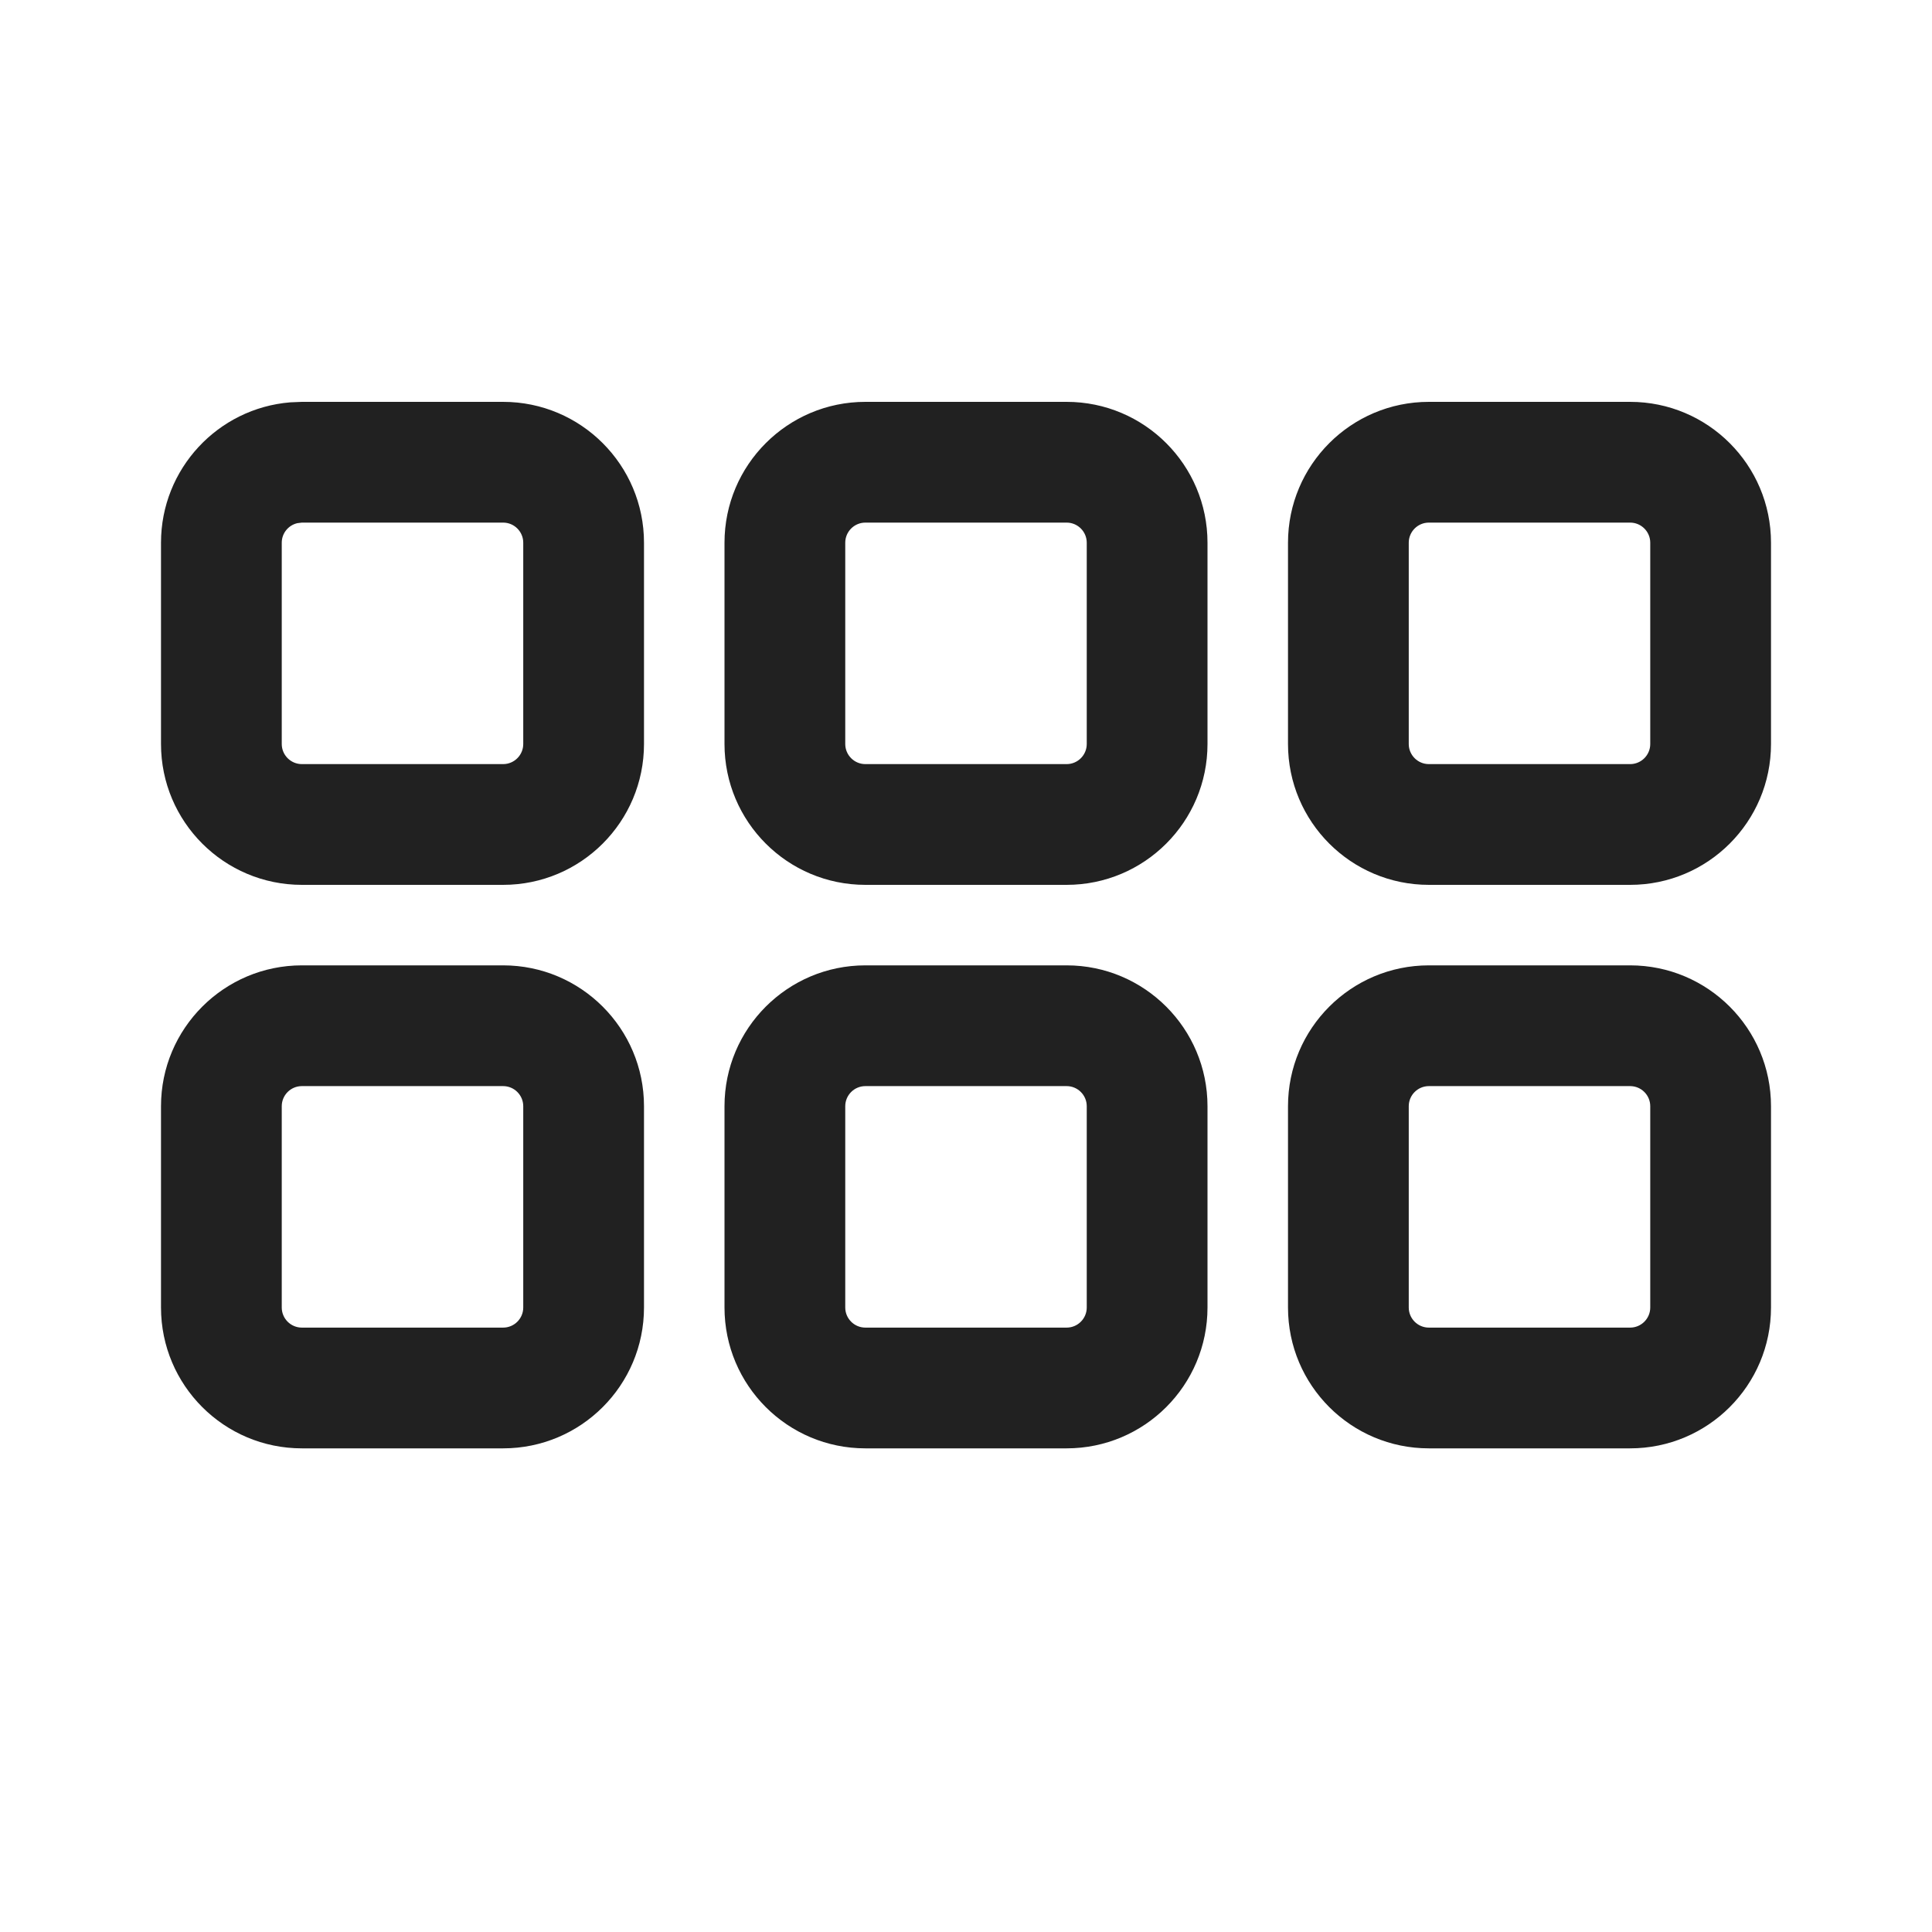 <svg viewBox="0 0 24 24" fill="none" xmlns="http://www.w3.org/2000/svg" height="1em" width="1em">
  <path d="M20.25 11.992C21.216 11.992 22 12.776 22 13.742V16.242C22 17.209 21.216 17.992 20.25 17.992H17.75C16.784 17.992 16 17.209 16 16.242V13.742C16 12.776 16.784 11.992 17.75 11.992H20.25ZM6.25 11.992C7.216 11.992 8 12.776 8 13.742V16.242C8 17.209 7.216 17.992 6.25 17.992H3.75C2.784 17.992 2 17.209 2 16.242V13.742C2 12.776 2.784 11.992 3.75 11.992H6.25ZM13.25 11.992C14.216 11.992 15 12.776 15 13.742V16.242C15 17.209 14.216 17.992 13.25 17.992H10.75C9.784 17.992 9 17.209 9 16.242V13.742C9 12.776 9.784 11.992 10.75 11.992H13.25ZM20.25 13.492H17.75C17.612 13.492 17.5 13.604 17.5 13.742V16.242C17.5 16.38 17.612 16.492 17.75 16.492H20.25C20.388 16.492 20.5 16.38 20.5 16.242V13.742C20.5 13.604 20.388 13.492 20.25 13.492ZM6.25 13.492H3.75C3.612 13.492 3.5 13.604 3.5 13.742V16.242C3.5 16.38 3.612 16.492 3.75 16.492H6.25C6.388 16.492 6.5 16.38 6.5 16.242V13.742C6.5 13.604 6.388 13.492 6.25 13.492ZM13.25 13.492H10.75C10.612 13.492 10.5 13.604 10.5 13.742V16.242C10.5 16.38 10.612 16.492 10.75 16.492H13.25C13.388 16.492 13.5 16.38 13.5 16.242V13.742C13.5 13.604 13.388 13.492 13.25 13.492ZM13.25 4.992C14.216 4.992 15 5.776 15 6.742V9.242C15 10.209 14.216 10.992 13.25 10.992H10.75C9.784 10.992 9 10.209 9 9.242V6.742C9 5.776 9.784 4.992 10.75 4.992H13.25ZM20.25 4.992C21.216 4.992 22 5.776 22 6.742V9.242C22 10.209 21.216 10.992 20.25 10.992H17.75C16.784 10.992 16 10.209 16 9.242V6.742C16 5.776 16.784 4.992 17.75 4.992H20.25ZM6.25 4.992C7.216 4.992 8 5.776 8 6.742V9.242C8 10.209 7.216 10.992 6.25 10.992H3.75C2.784 10.992 2 10.209 2 9.242V6.742C2 5.824 2.707 5.071 3.606 4.998L3.75 4.992H6.25ZM13.25 6.492H10.75C10.612 6.492 10.5 6.604 10.5 6.742V9.242C10.5 9.38 10.612 9.492 10.75 9.492H13.25C13.388 9.492 13.5 9.38 13.5 9.242V6.742C13.5 6.604 13.388 6.492 13.25 6.492ZM20.25 6.492H17.75C17.612 6.492 17.5 6.604 17.5 6.742V9.242C17.5 9.38 17.612 9.492 17.75 9.492H20.25C20.388 9.492 20.5 9.38 20.5 9.242V6.742C20.5 6.604 20.388 6.492 20.25 6.492ZM6.25 6.492H3.75L3.693 6.499C3.582 6.525 3.5 6.624 3.5 6.742V9.242C3.5 9.38 3.612 9.492 3.75 9.492H6.25C6.388 9.492 6.5 9.38 6.5 9.242V6.742C6.5 6.604 6.388 6.492 6.25 6.492Z" fill="#212121"/>
</svg>
